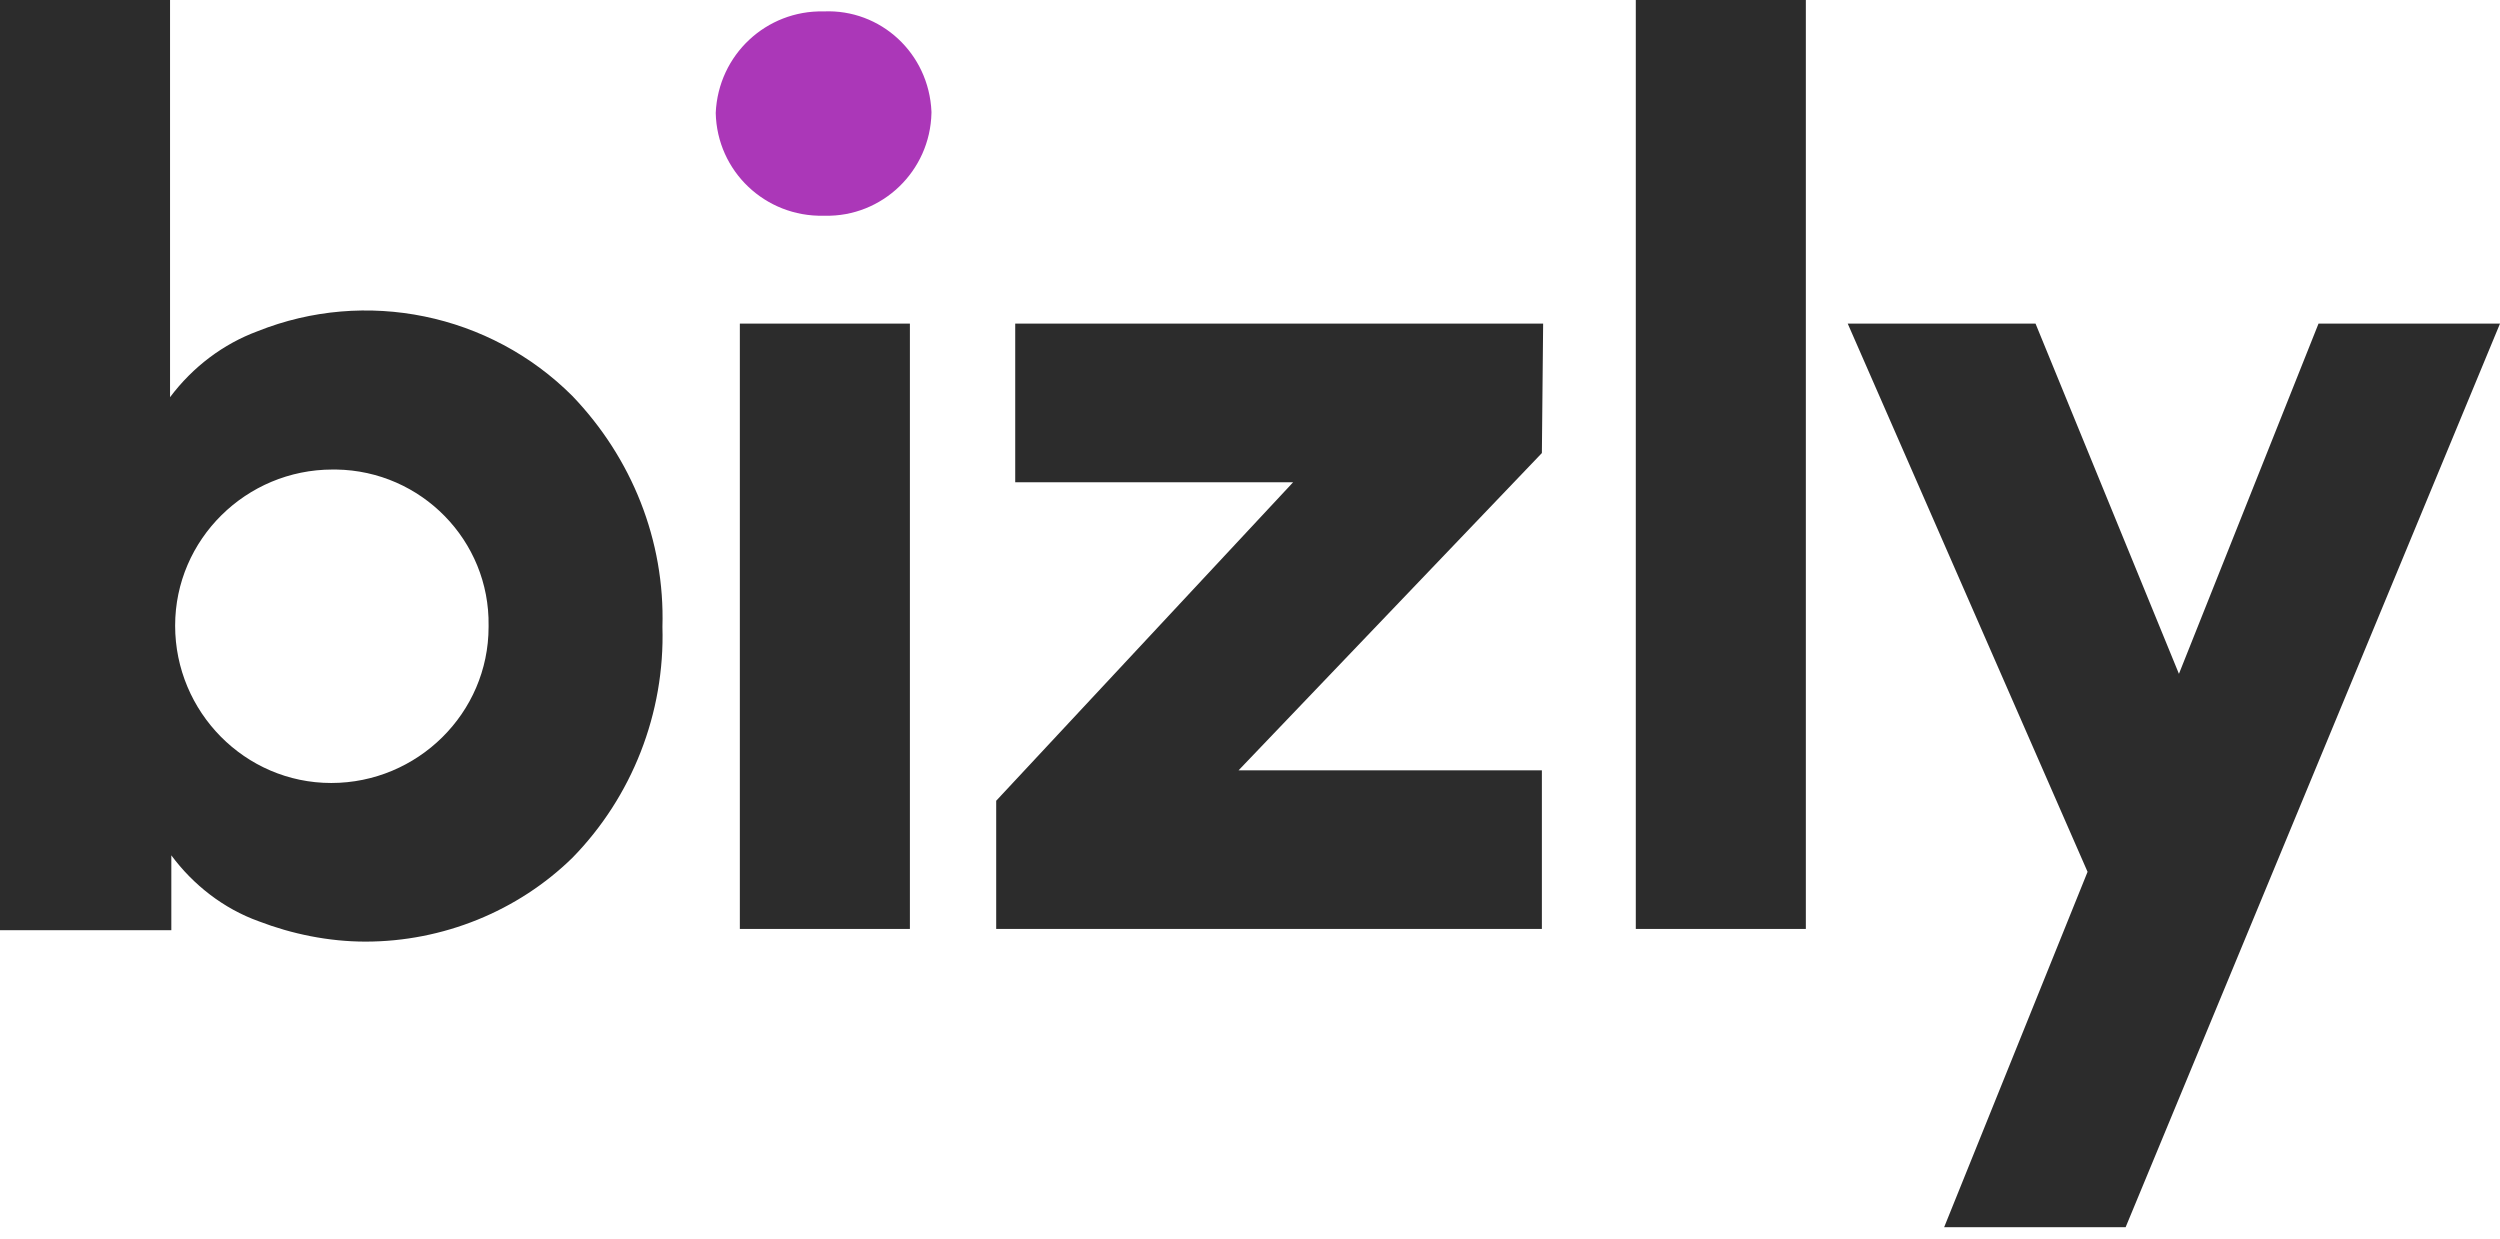 <svg width="113" height="56" viewBox="0 0 113 56" fill="none" xmlns="http://www.w3.org/2000/svg">
<g clip-path="url(#clip0_92_2725)">
<path d="M37.227 0.516C39.808 0.402 41.988 2.409 42.102 5.048V5.105C42.045 7.744 39.865 9.809 37.284 9.751C37.284 9.751 37.284 9.751 37.227 9.751C34.588 9.809 32.408 7.744 32.351 5.105C32.466 2.467 34.645 0.459 37.227 0.516Z" fill="#AB37B8"/>
<path d="M16.52 42.561C14.856 42.561 13.193 42.217 11.701 41.644C10.095 41.07 8.719 39.98 7.744 38.661V42.045H0V0H7.686V17.954C8.719 16.577 10.095 15.545 11.644 14.971C16.52 13.021 22.141 14.168 25.869 17.896C28.566 20.707 30.057 24.436 29.942 28.336C30.057 32.236 28.566 36.022 25.869 38.776C23.403 41.185 20.019 42.561 16.52 42.561ZM15.028 21.223C11.128 21.223 7.916 24.378 7.916 28.279C7.916 32.179 11.071 35.391 14.971 35.391C18.872 35.391 22.084 32.236 22.084 28.336V28.279C22.141 24.436 19.044 21.281 15.2 21.223C15.143 21.223 15.086 21.223 15.028 21.223Z" fill="#2C2C2C"/>
<path d="M33.441 41.988H41.127V14.627H33.441V41.988Z" fill="#2C2C2C"/>
<path d="M69.693 20.478L55.984 34.818H69.693V41.988H45.028V36.194L58.45 21.797H45.888V14.627H69.75L69.693 20.478Z" fill="#2C2C2C"/>
<path d="M73.938 41.988H81.624V-0.057H73.938V41.988Z" fill="#2C2C2C"/>
<path d="M113 14.627L96.079 55.468H87.876L94.358 39.407L83.517 14.627H92.006L98.488 30.458L104.797 14.627H113Z" fill="#2C2C2C"/>
</g>
<defs>
<clipPath id="clip0_92_2725">
<rect width="113" height="55.468" fill="white"/>
</clipPath>
</defs>
</svg>
